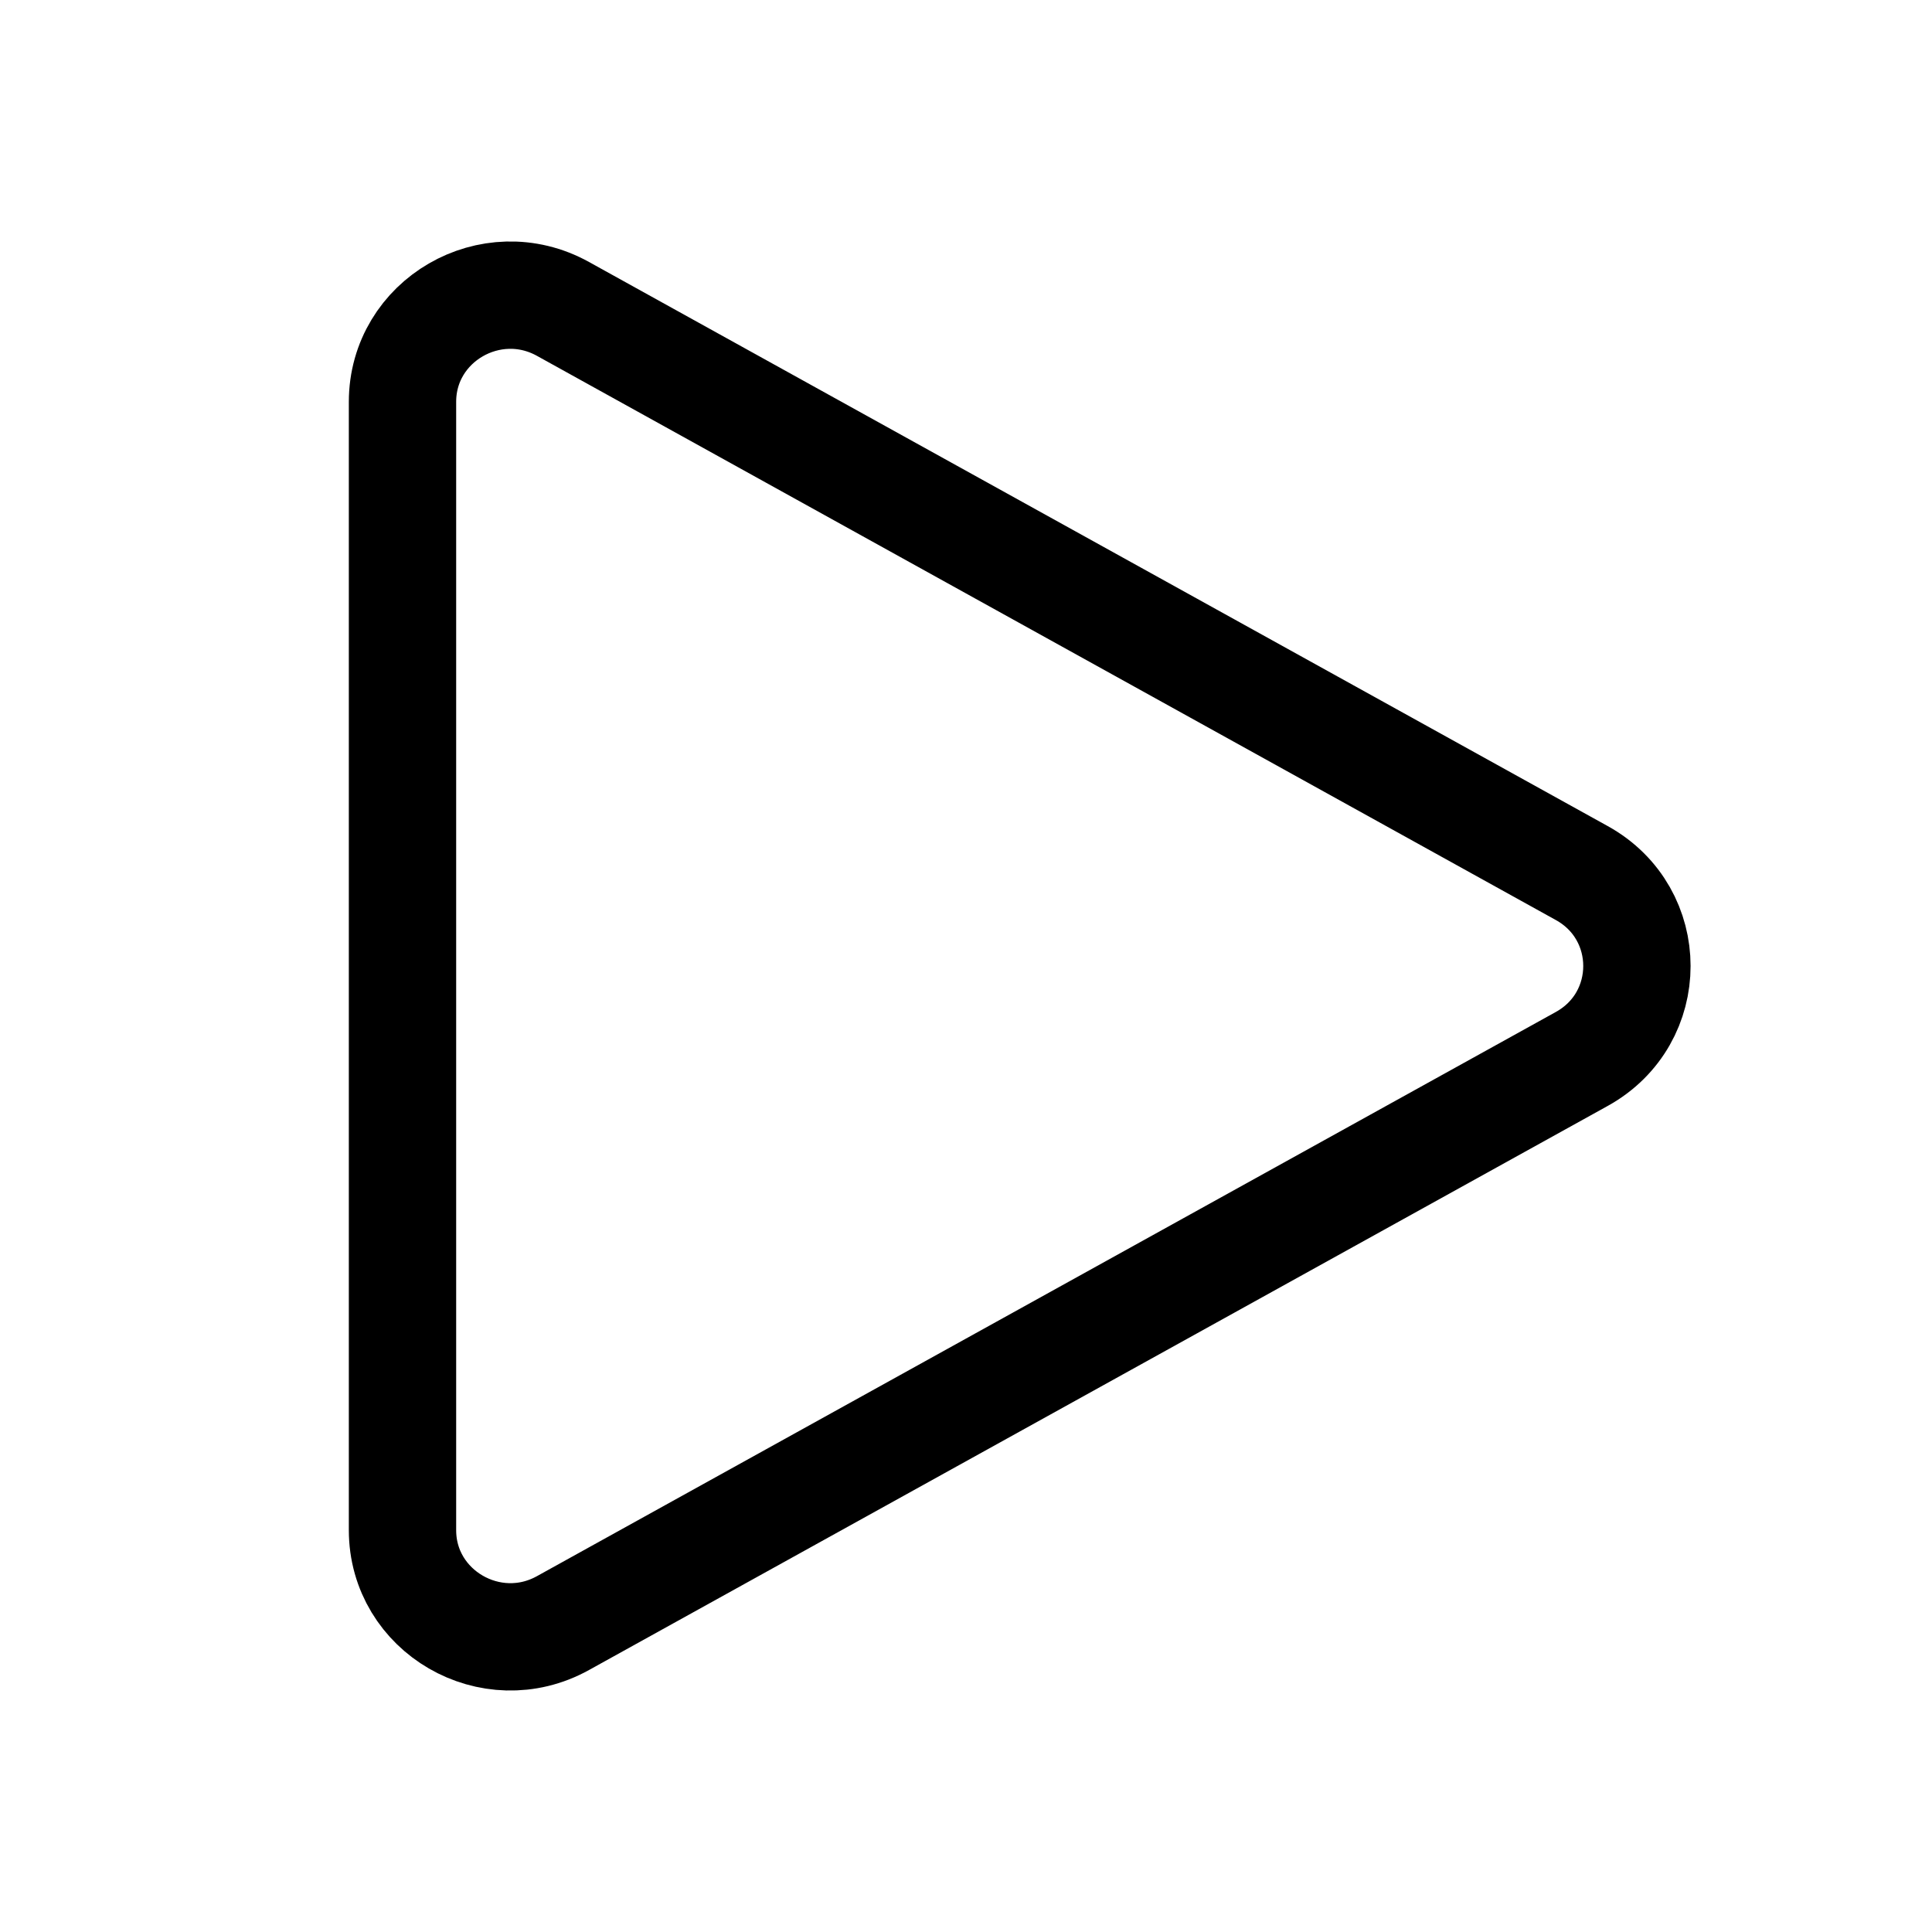 <svg xmlns="http://www.w3.org/2000/svg" height="18" width="18" viewBox="0 0 18 18"><title>media play</title><g fill="none" stroke="currentColor" class="nc-icon-wrapper"><path d="M5.245,2.878l9.492,5.256c.685,.379,.685,1.353,0,1.732L5.245,15.122c-.669,.371-1.495-.108-1.495-.866V3.744c0-.758,.825-1.237,1.495-.866Z" stroke-linecap="round" stroke-linejoin="round"></path></g></svg>